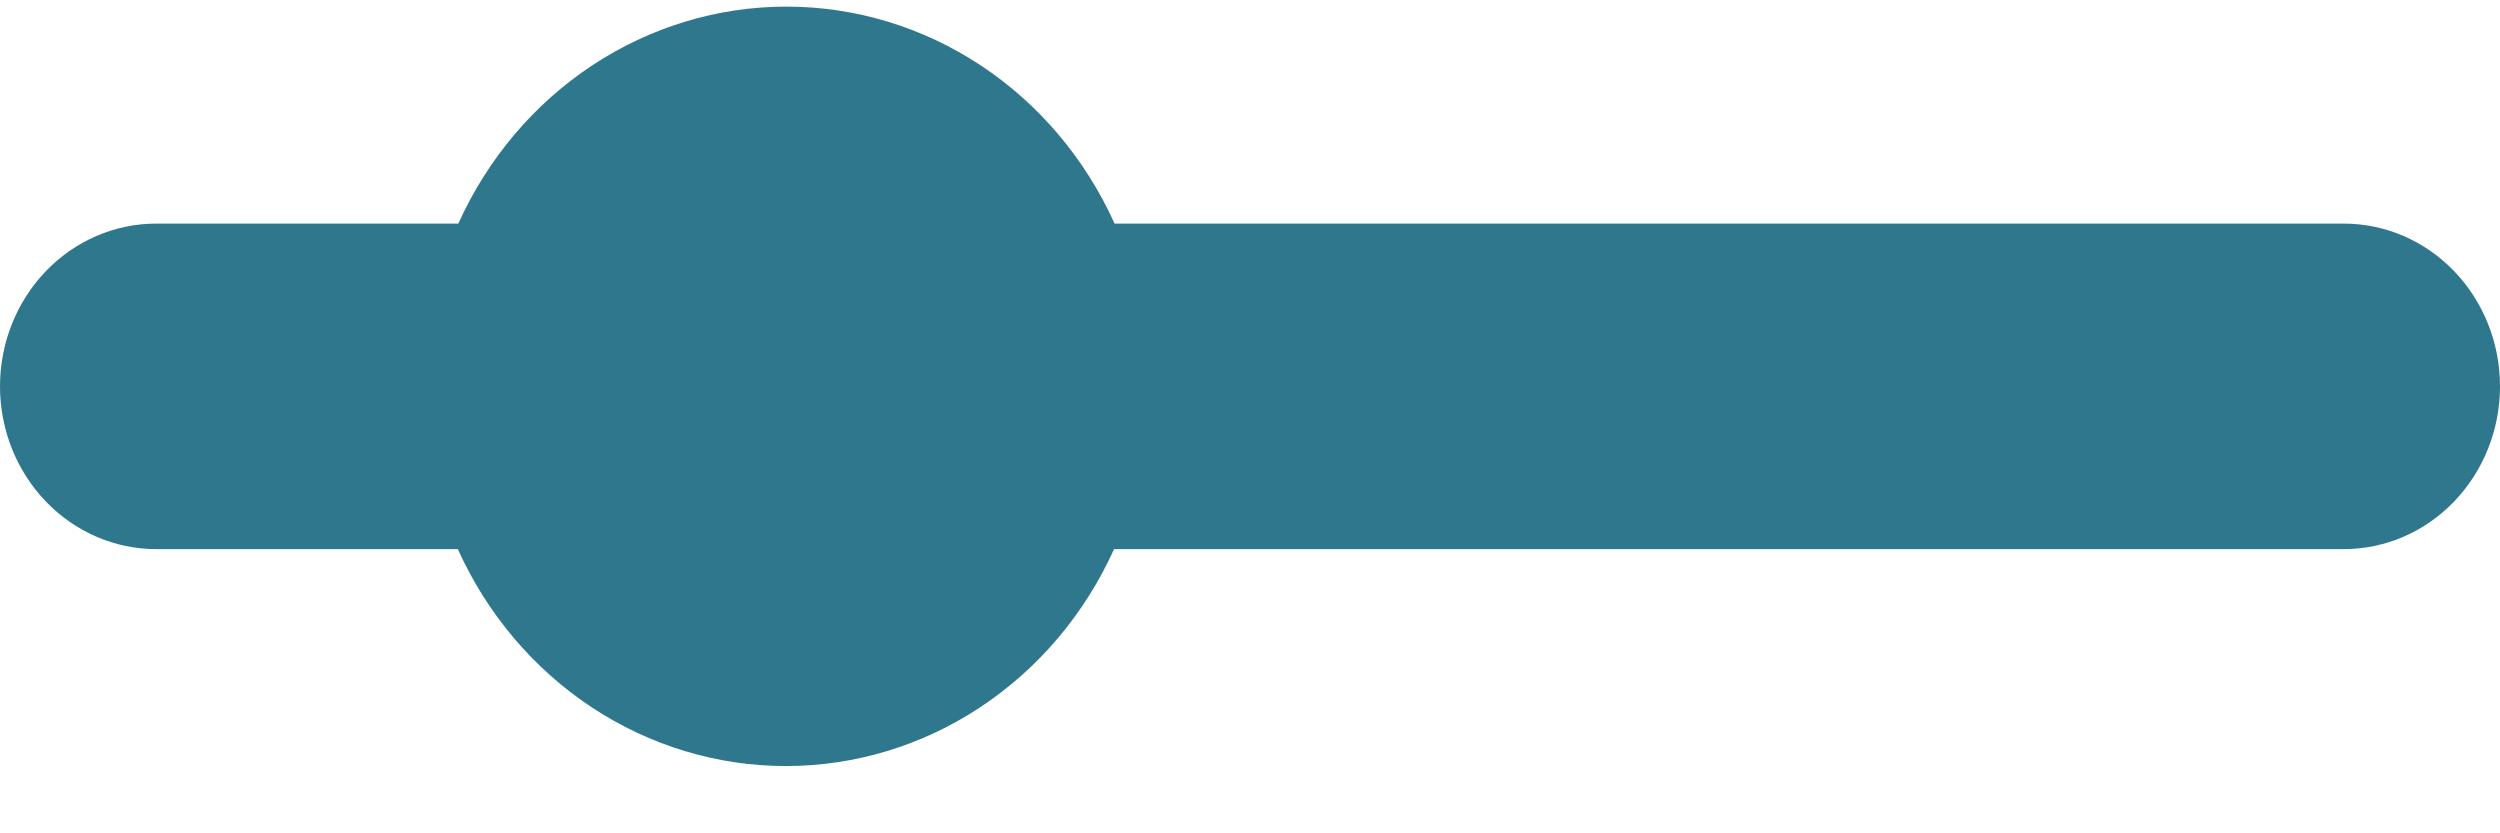 <svg width="48" height="16" viewBox="0 0 48 16" fill="none" xmlns="http://www.w3.org/2000/svg" xmlns:xlink="http://www.w3.org/1999/xlink">
<path d="M21.4,4.293C20.838,3.047 19.947,1.994 18.831,1.256C17.715,0.519 16.421,0.127 15.1,0.127C13.779,0.127 12.485,0.519 11.369,1.256C10.253,1.994 9.362,3.047 8.8,4.293L3,4.293C2.204,4.293 1.441,4.622 0.879,5.208C0.316,5.794 0,6.589 0,7.418L0,7.418C0,8.247 0.316,9.041 0.879,9.627C1.441,10.214 2.204,10.543 3,10.543L8.79,10.543C9.352,11.788 10.243,12.841 11.359,13.579C12.475,14.317 13.769,14.708 15.09,14.708C16.411,14.708 17.705,14.317 18.821,13.579C19.937,12.841 20.828,11.788 21.39,10.543L45,10.543C45.796,10.543 46.559,10.214 47.121,9.627C47.684,9.041 48,8.247 48,7.418C48,6.589 47.684,5.794 47.121,5.208C46.559,4.622 45.796,4.293 45,4.293L21.4,4.293Z" fill="#2F778D"/>
</svg>
